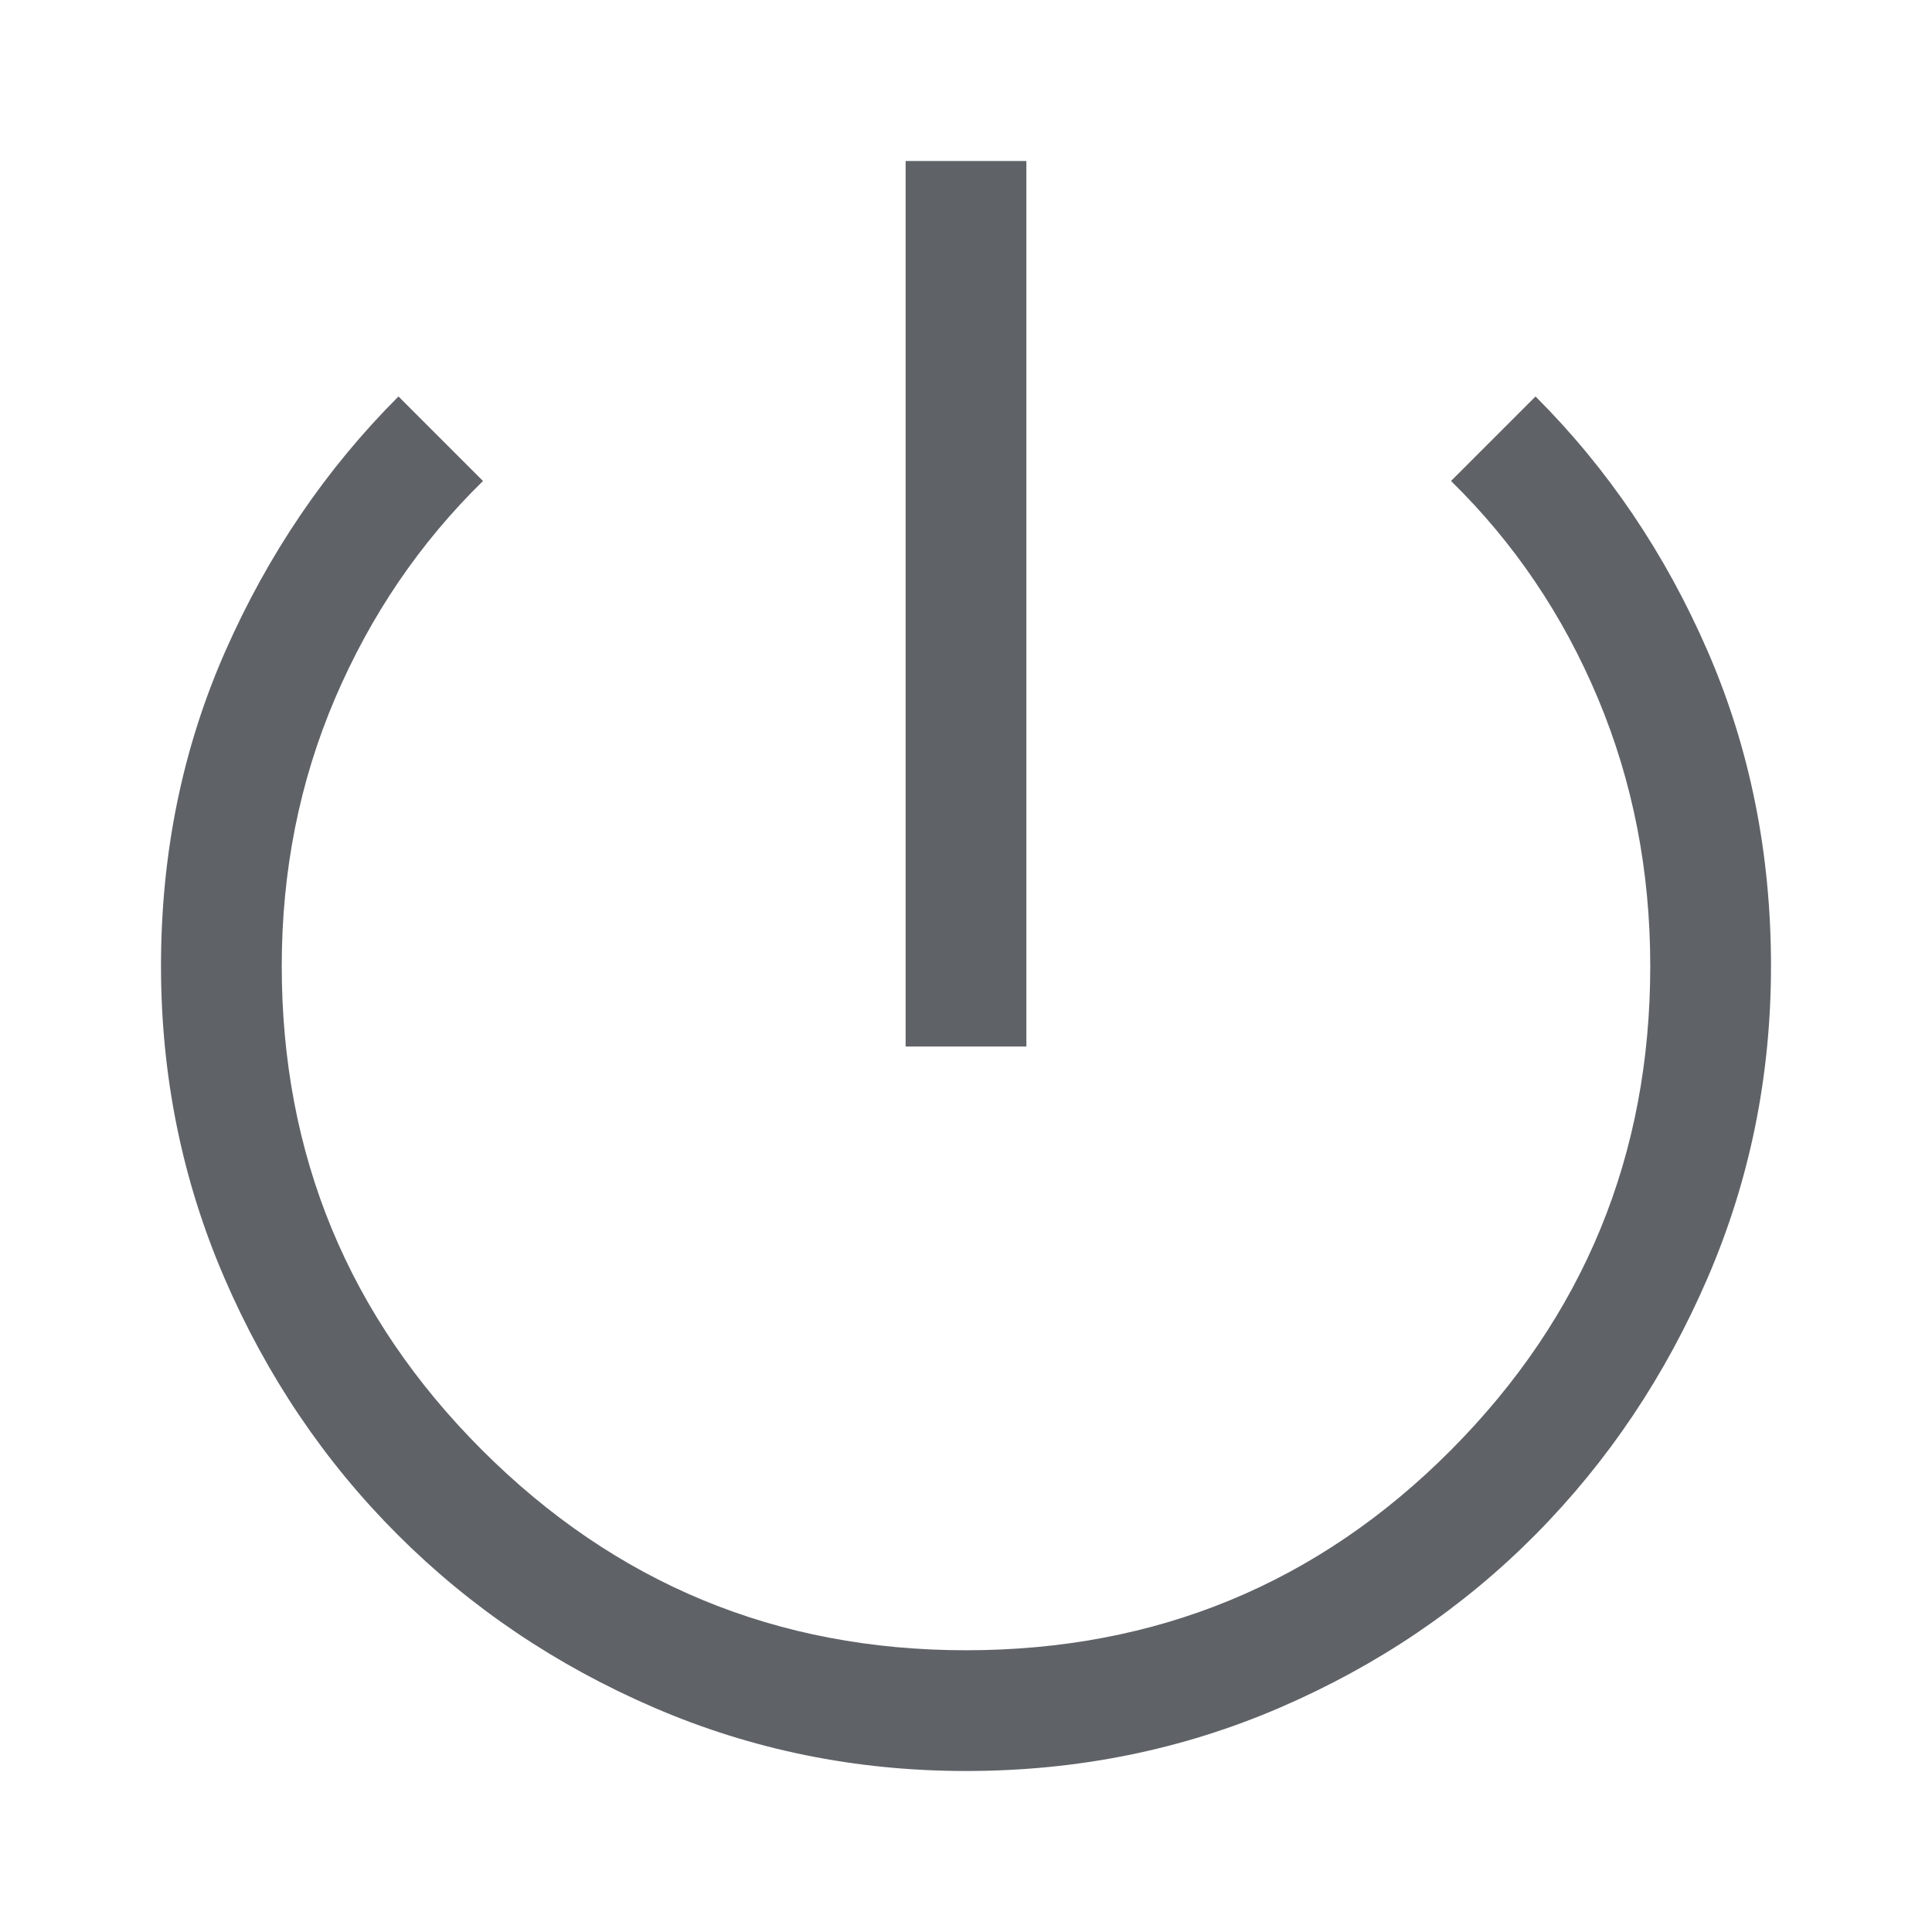 <svg xmlns="http://www.w3.org/2000/svg" height="48px" viewBox="0 -960 960 960" width="48px" fill="#5f6368"><path d="M480-80q-82 0-155-31.5t-127.5-86Q143-252 111.5-325T80-480q0-84 32-156.5T198-763l42 42q-47 46-73.5 108T140-480q0 141 99.5 240.5T480-140q142 0 241-99.5T820-480q0-71-26-133t-73-108l42-42q54 54 85.5 126.5T880-480q0 82-31.5 155T763-197.5q-54 54.5-127 86T480-80Zm-30-360v-440h60v440h-60Z"/></svg>